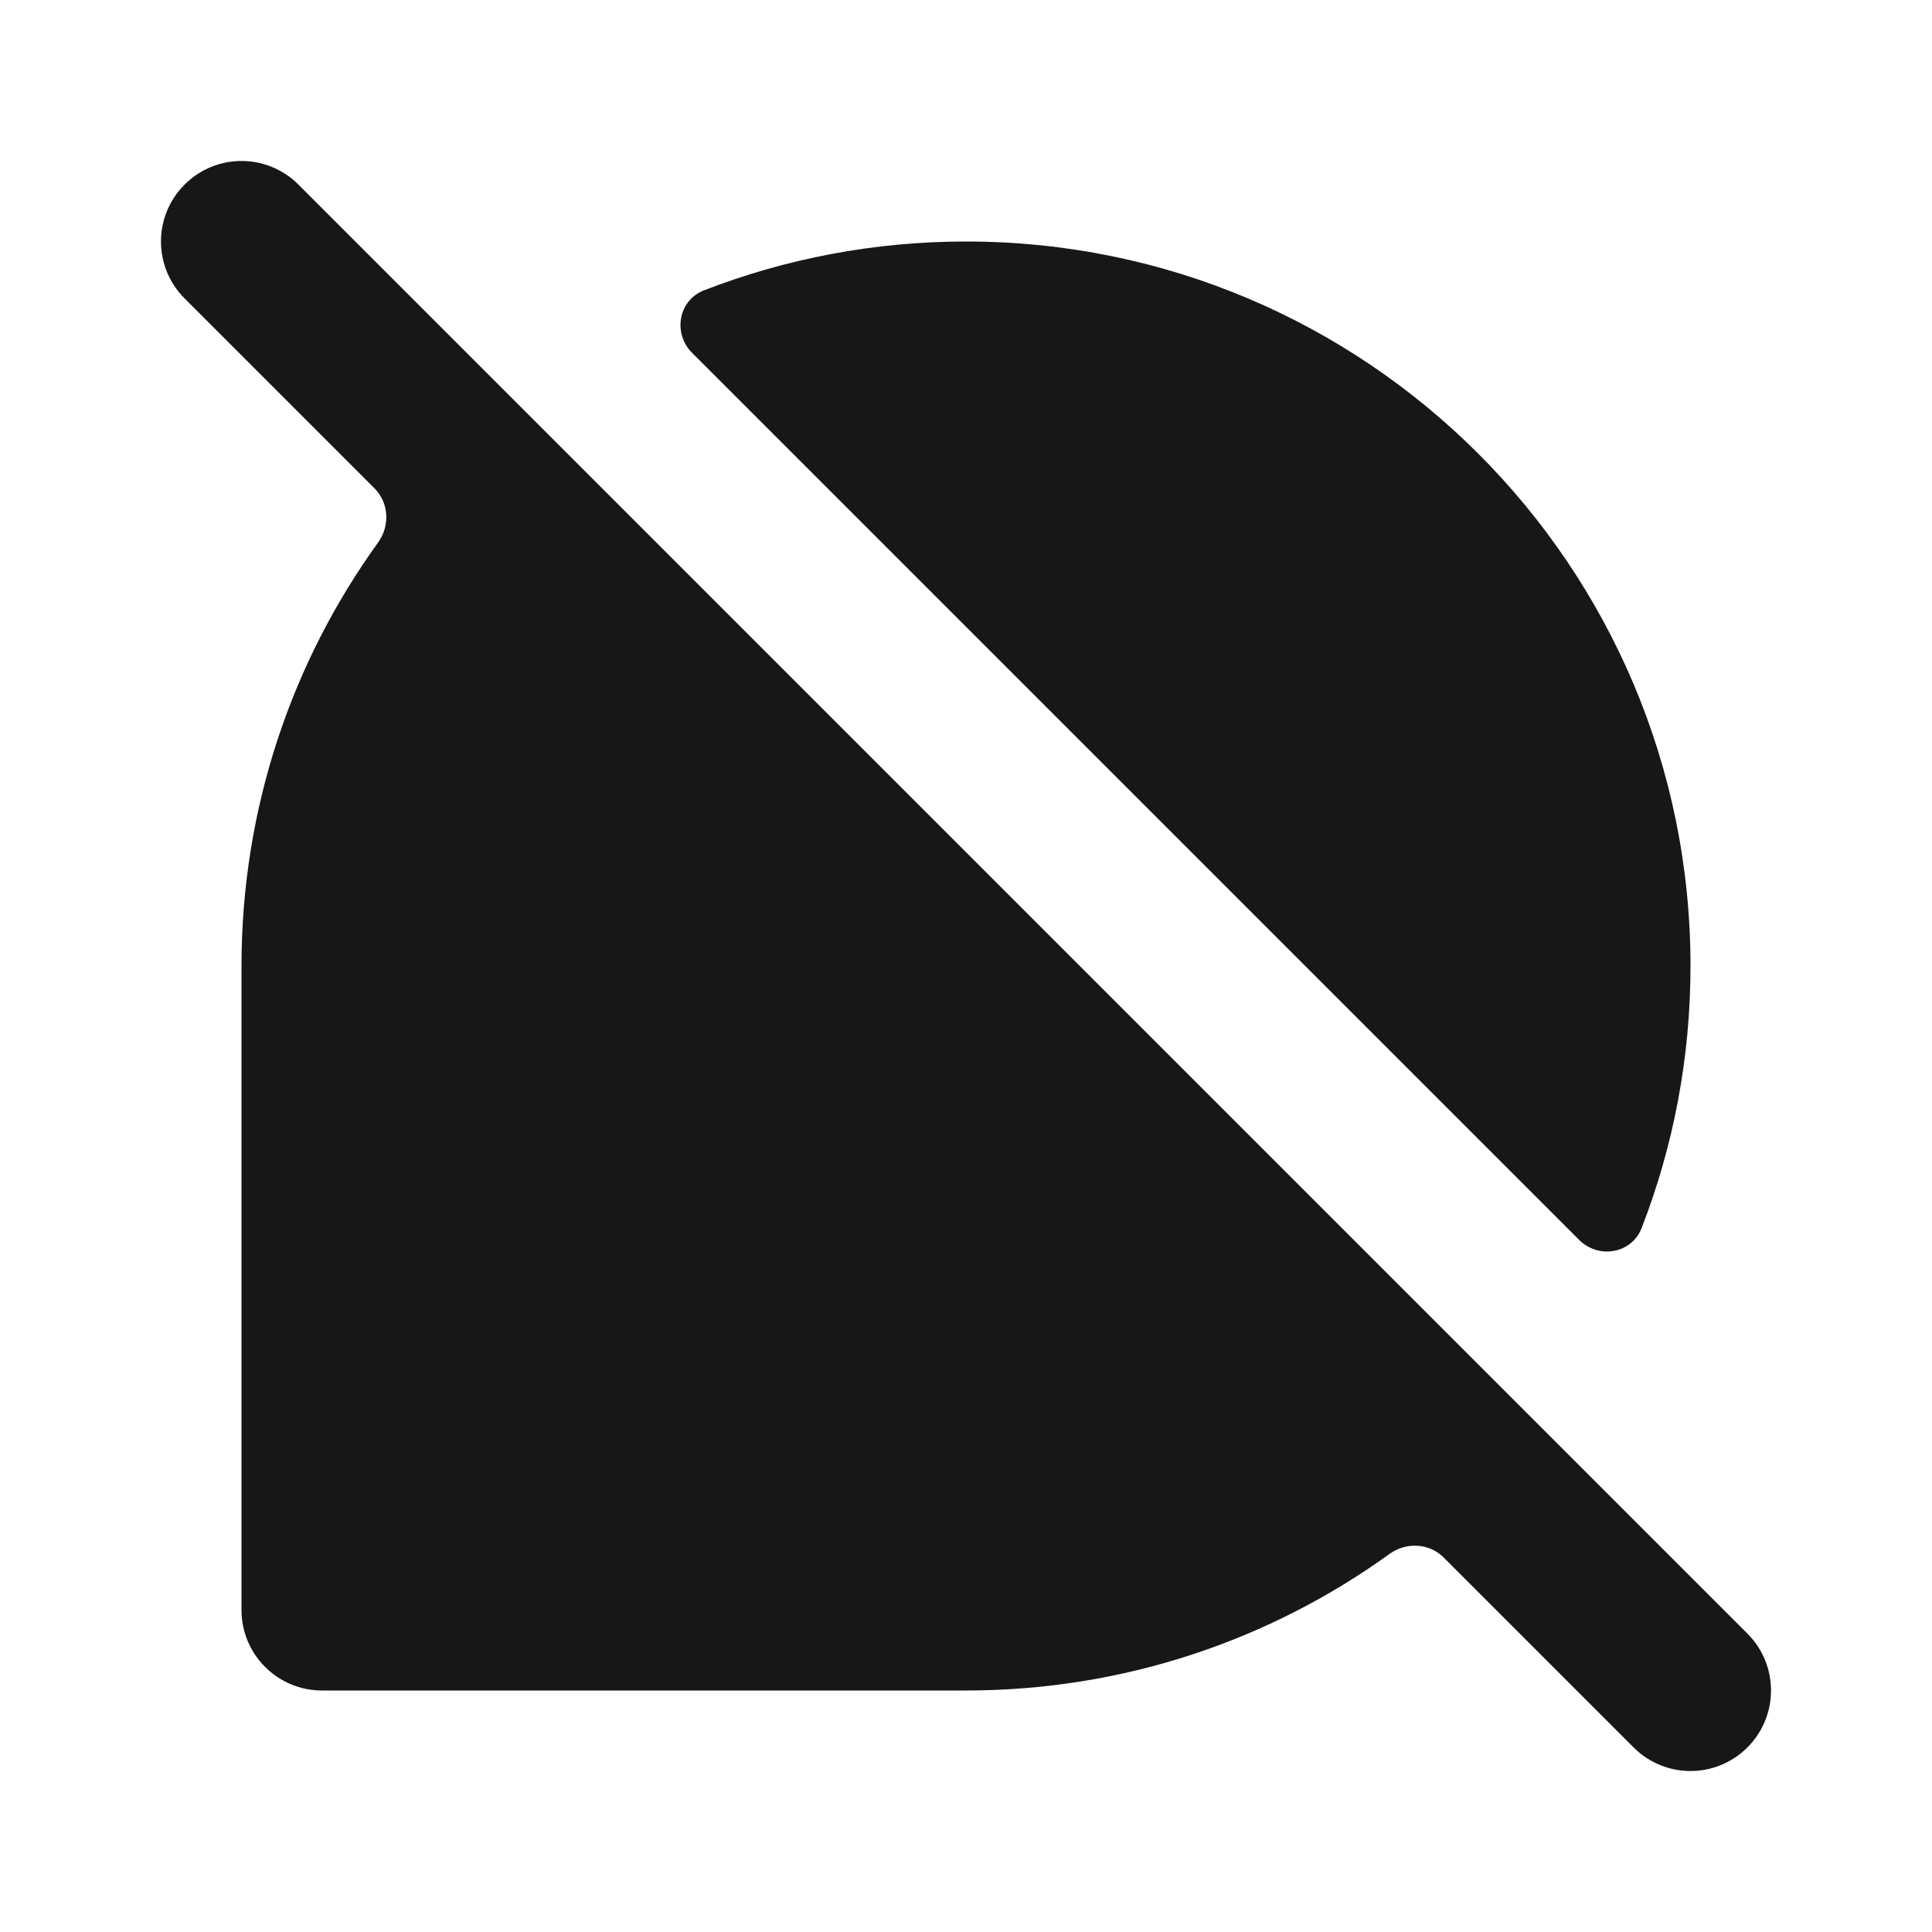 <svg width="24" height="24" viewBox="0 0 24 24" fill="none" xmlns="http://www.w3.org/2000/svg">
<path d="M3.707 2.293C3.317 1.902 2.683 1.902 2.293 2.293C1.902 2.683 1.902 3.317 2.293 3.707L4.652 6.066C4.832 6.246 4.846 6.532 4.697 6.739C3.629 8.218 3 10.036 3 12V20C3 20.552 3.448 21 4 21H12C13.964 21 15.782 20.371 17.262 19.303C17.468 19.154 17.754 19.168 17.934 19.348L20.293 21.707C20.683 22.098 21.317 22.098 21.707 21.707C22.098 21.317 22.098 20.683 21.707 20.293L3.707 2.293Z" fill="#171717"/>
<path d="M21 12C21 13.147 20.785 14.244 20.394 15.253C20.27 15.574 19.859 15.645 19.615 15.401L8.599 4.385C8.355 4.141 8.426 3.73 8.747 3.606C9.756 3.215 10.853 3 12 3C16.971 3 21 7.029 21 12Z" fill="#171717"/>
</svg>

